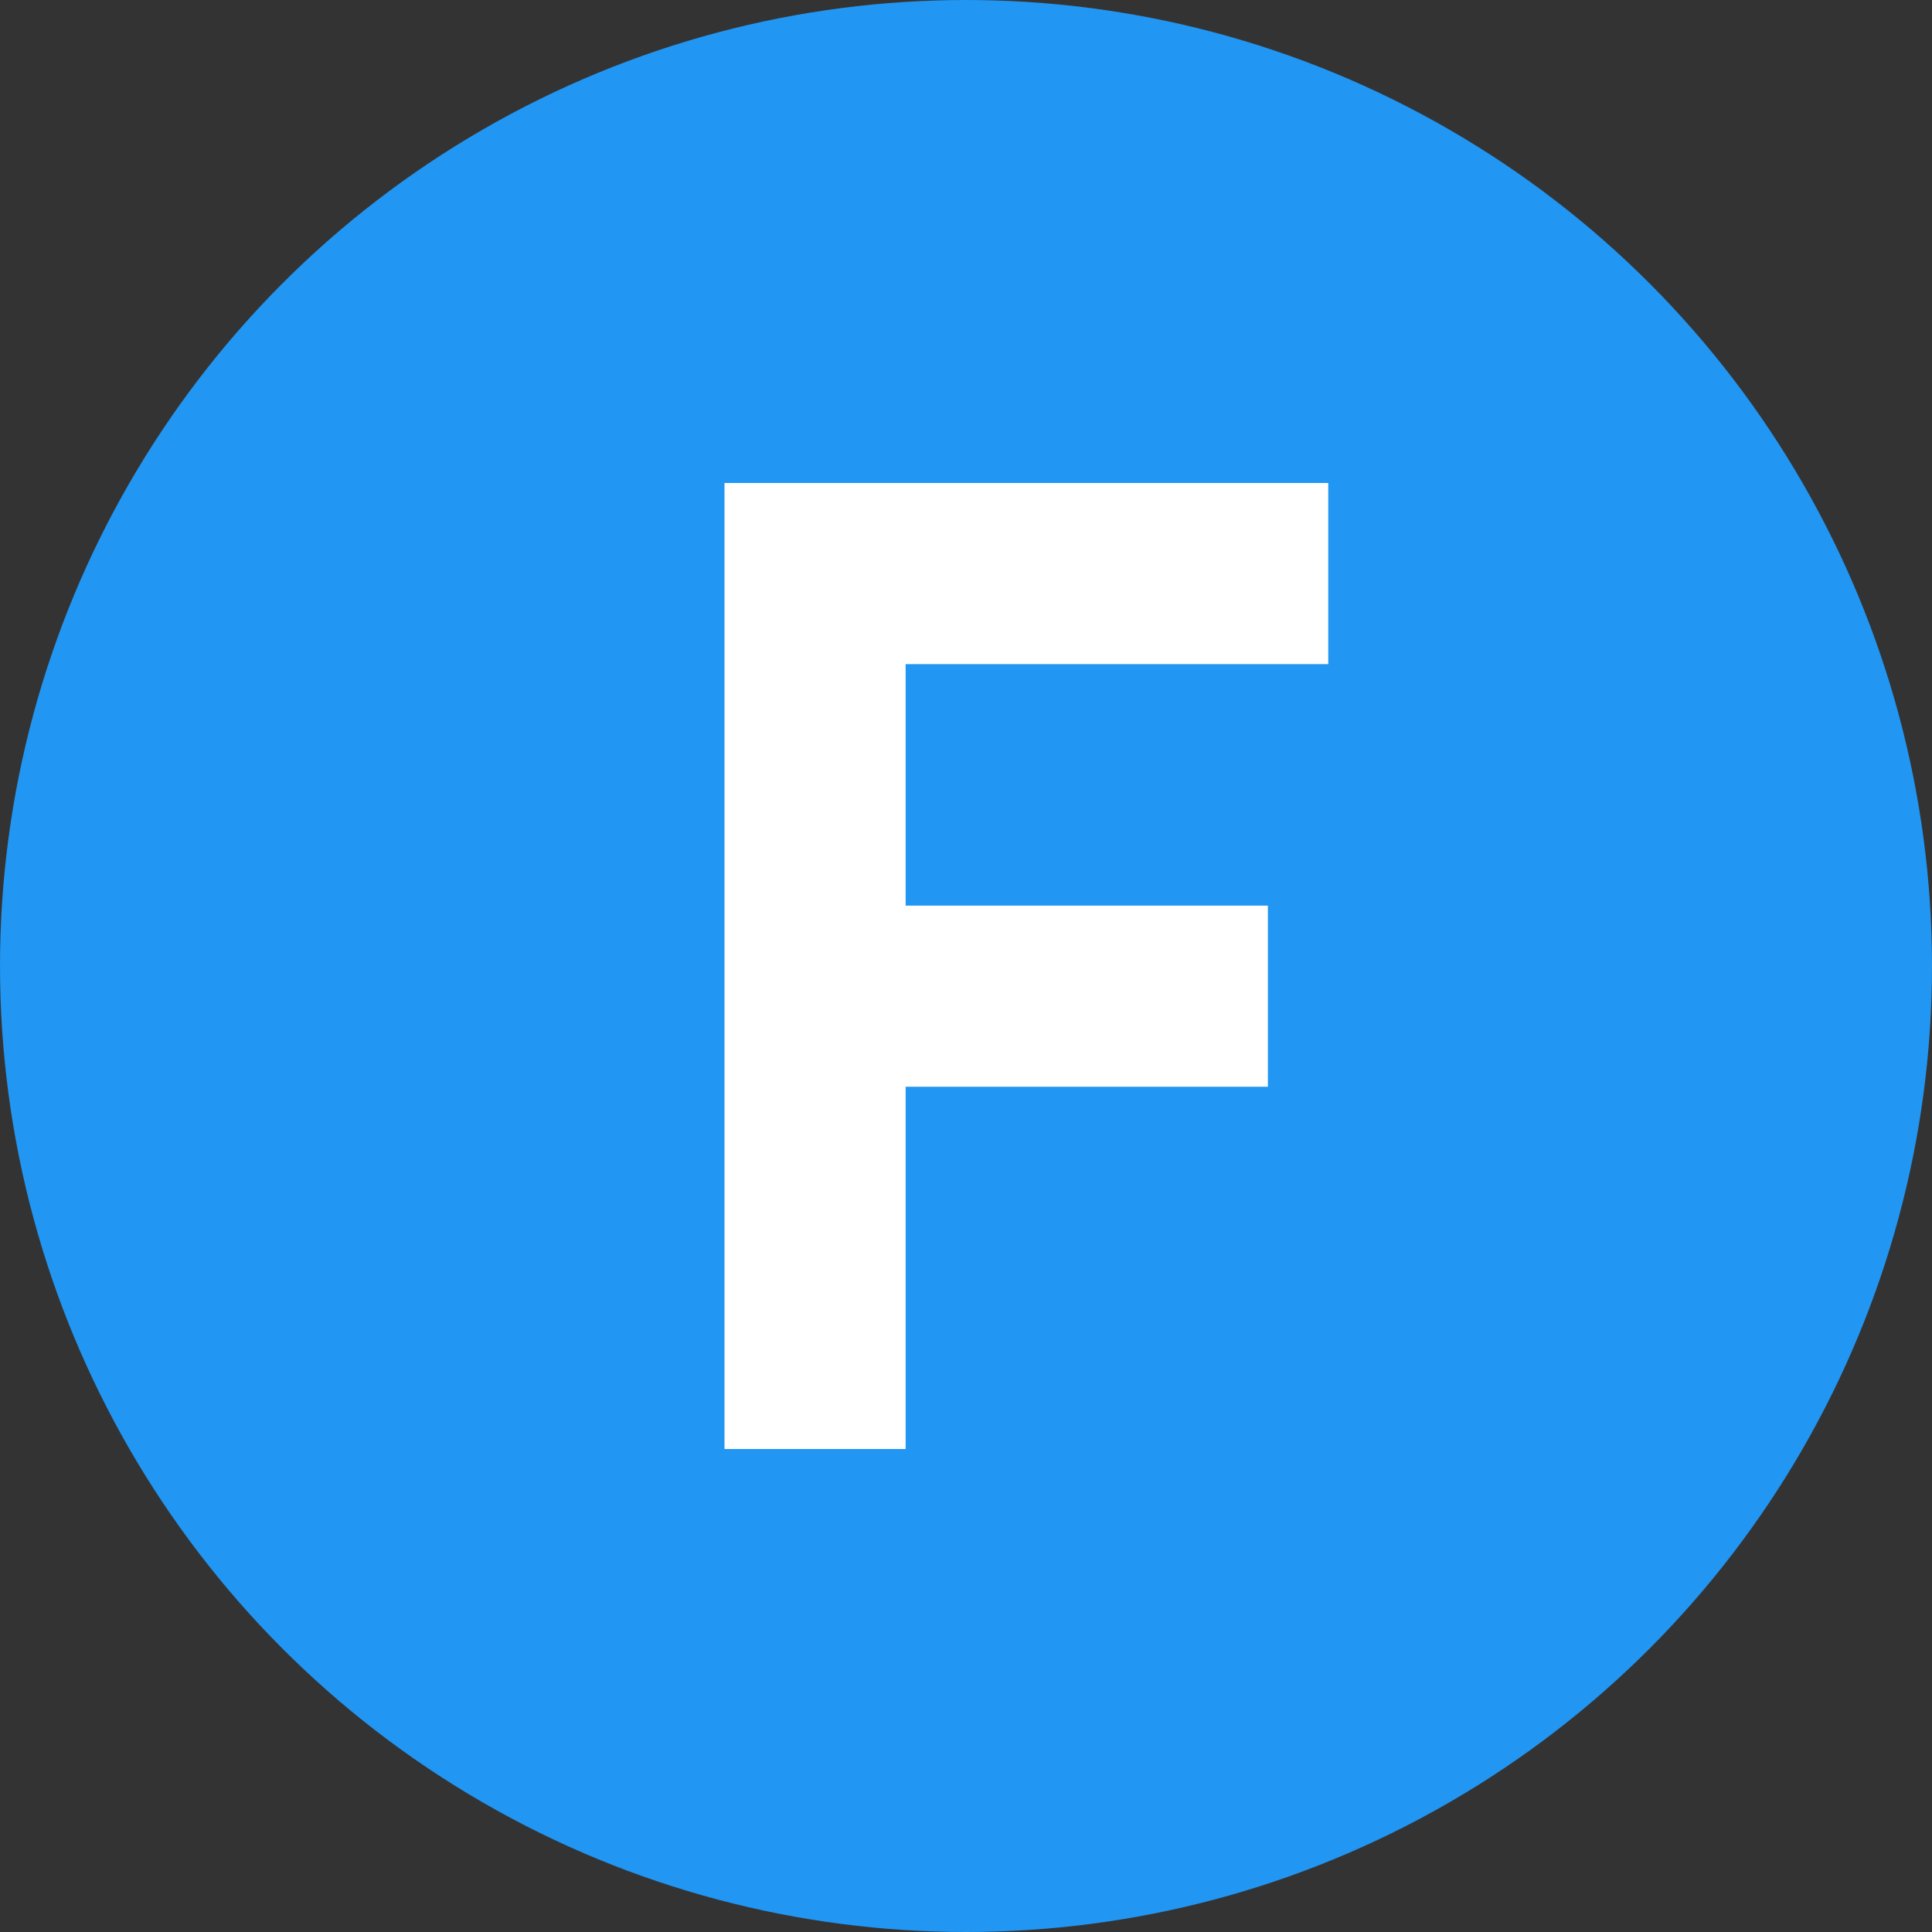 <?xml version="1.0" encoding="UTF-8"?>
<svg width="32" height="32" viewBox="0 0 32 32" version="1.1" xmlns="http://www.w3.org/2000/svg">
  <rect x="0" y="0" width="32" height="32" fill="#333333" stroke="none"/>
  <!-- Circular Background -->
  <circle cx="16" cy="16" r="16" fill="#2196F3"/>
  
  <!-- Stylized 'F' Letter -->
  <path d="M12 8h10v3h-7v4h6v3h-6v6h-3V8z" fill="white"/>
</svg> 